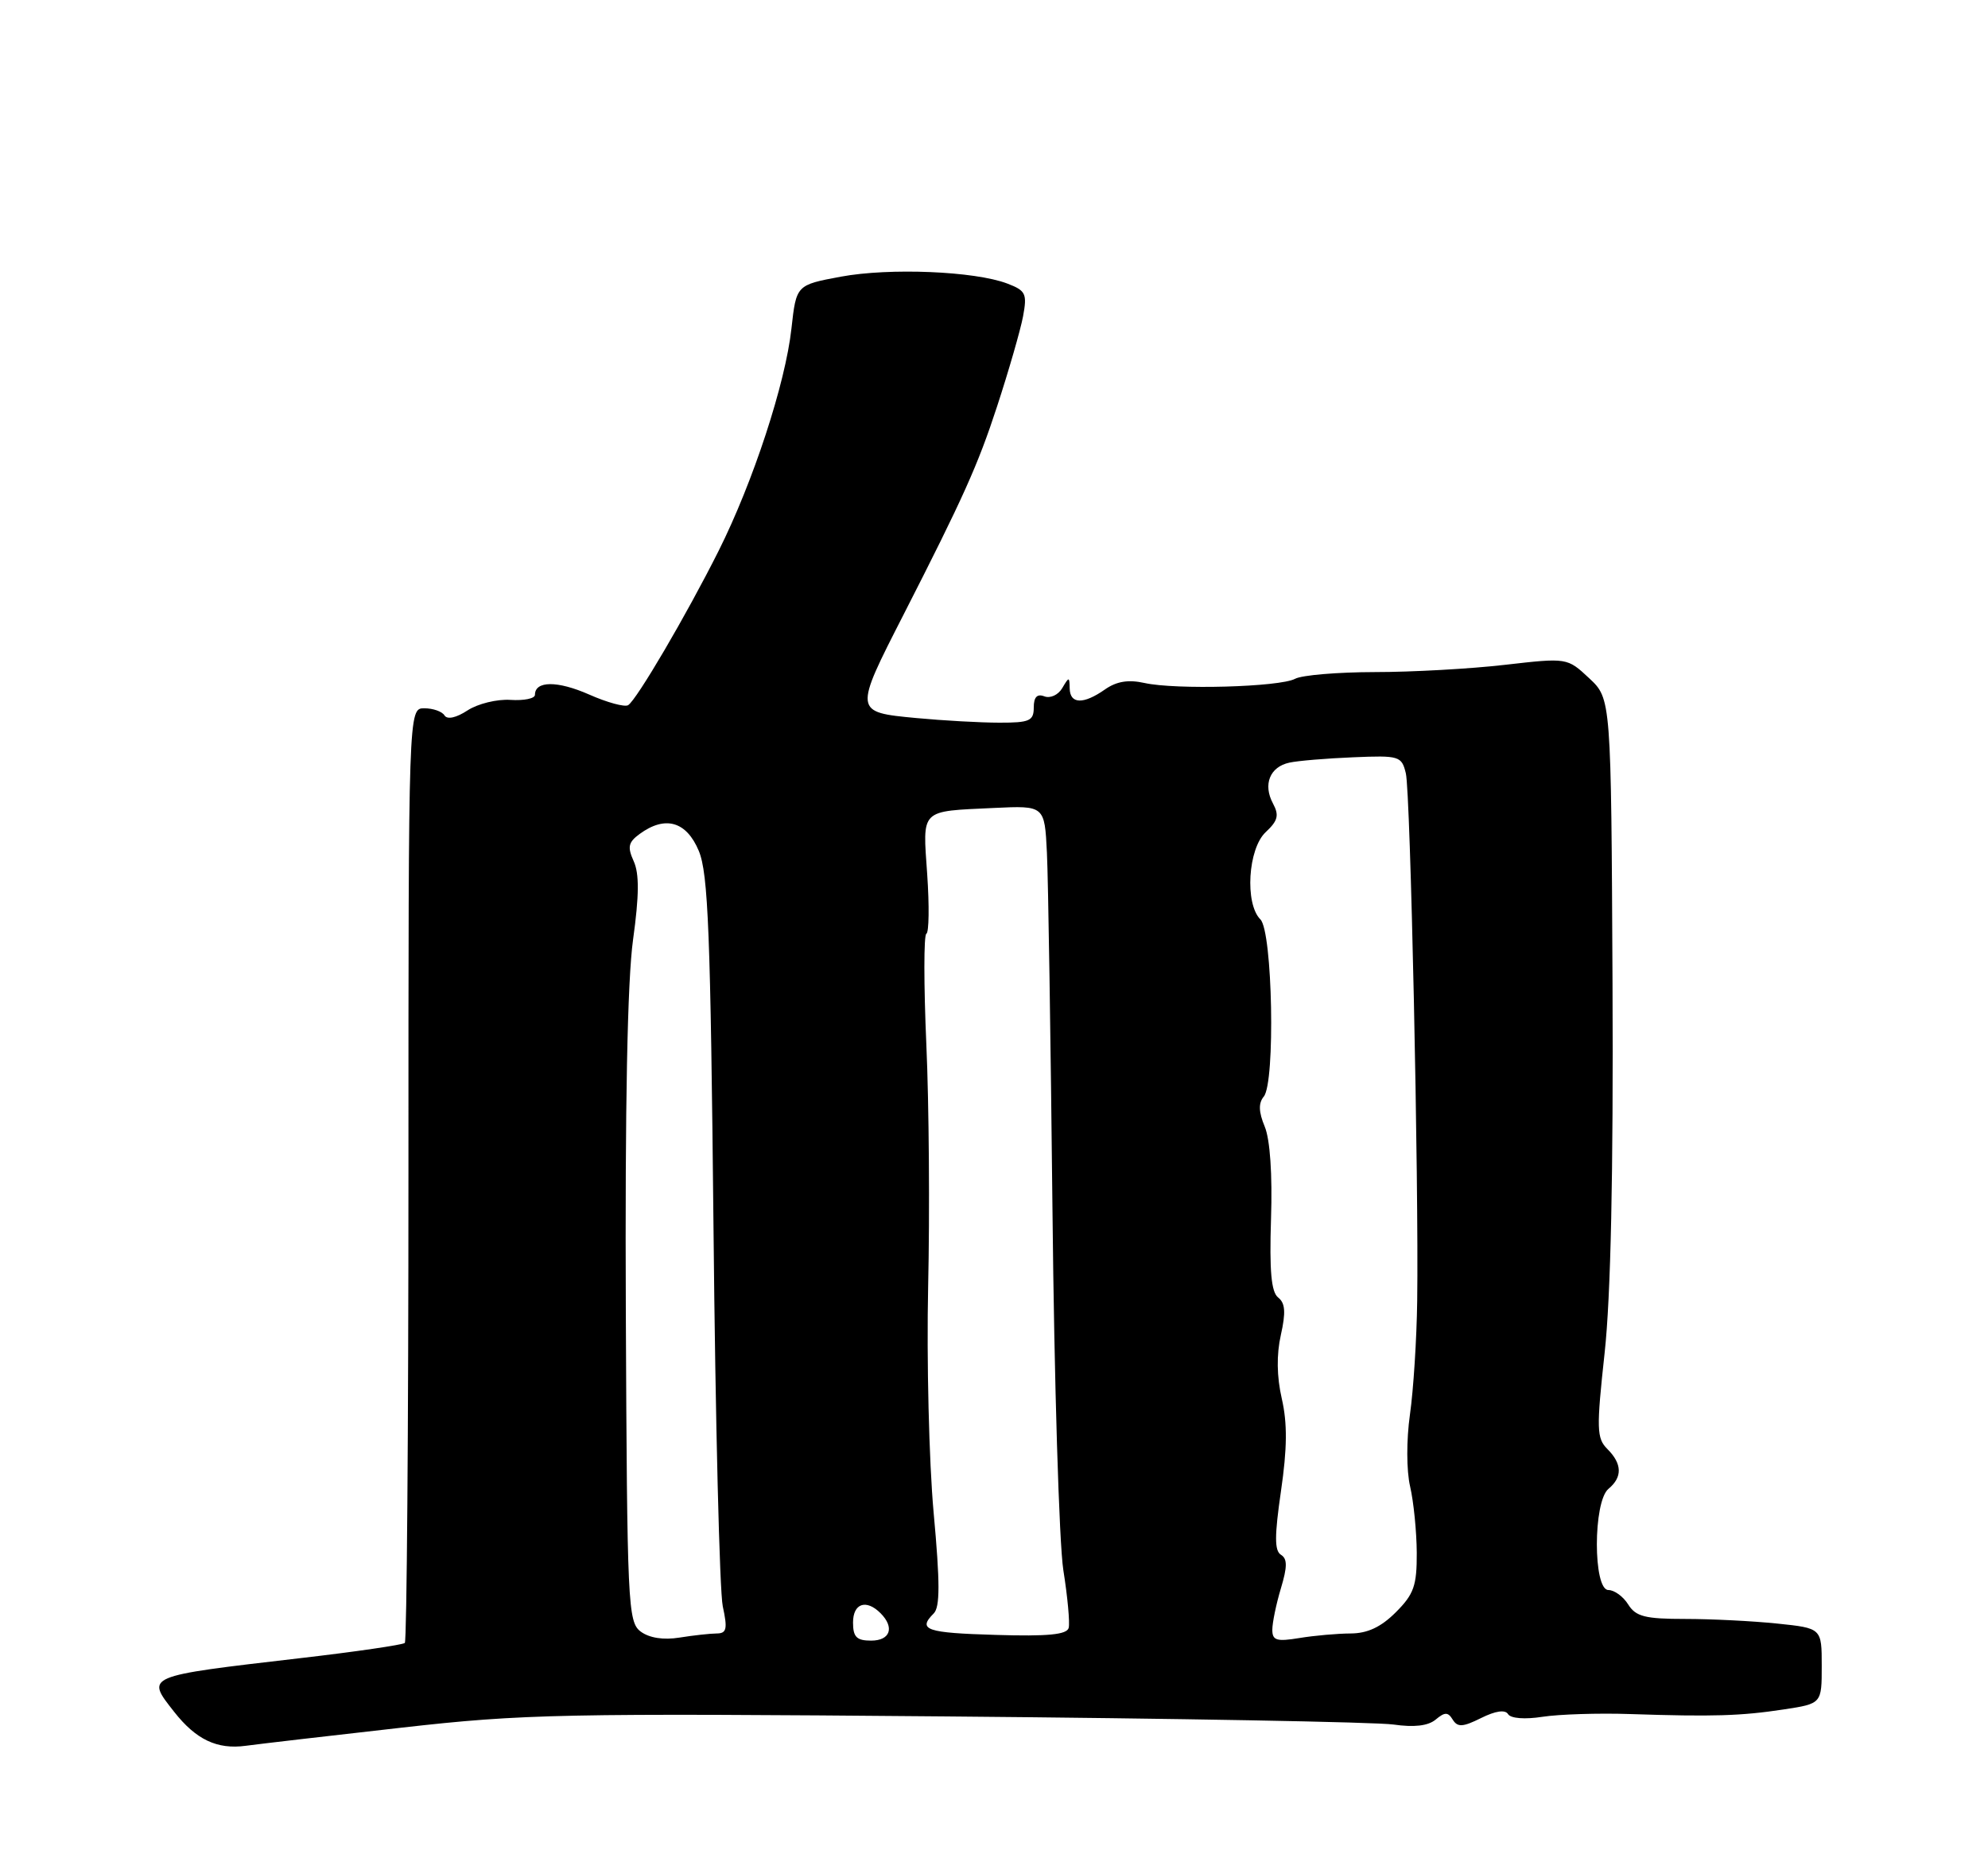 <?xml version="1.0" encoding="UTF-8" standalone="no"?>
<!DOCTYPE svg PUBLIC "-//W3C//DTD SVG 1.1//EN" "http://www.w3.org/Graphics/SVG/1.1/DTD/svg11.dtd" >
<svg xmlns="http://www.w3.org/2000/svg" xmlns:xlink="http://www.w3.org/1999/xlink" version="1.1" viewBox="0 0 275 256">
 <g >
 <path fill="currentColor"
d=" M 55.58 239.04 C 72.35 237.14 77.84 237.03 131.08 237.49 C 162.66 237.76 190.42 238.27 192.76 238.61 C 195.60 239.02 197.54 238.80 198.59 237.93 C 199.87 236.86 200.30 236.86 200.96 237.94 C 201.63 239.01 202.35 238.97 204.88 237.71 C 206.87 236.72 208.21 236.52 208.61 237.17 C 208.98 237.77 210.93 237.92 213.37 237.54 C 215.64 237.19 221.10 237.01 225.50 237.16 C 236.98 237.54 240.83 237.42 246.75 236.52 C 252.00 235.72 252.00 235.72 252.00 230.50 C 252.00 225.28 252.00 225.28 245.85 224.64 C 242.47 224.29 236.73 224.00 233.09 224.00 C 227.56 224.00 226.28 223.67 225.23 222.00 C 224.55 220.90 223.31 220.00 222.49 220.00 C 220.36 220.00 220.36 207.77 222.50 206.00 C 224.45 204.38 224.40 202.54 222.35 200.49 C 220.86 199.00 220.82 197.74 221.97 187.17 C 222.82 179.37 223.18 162.42 223.06 136.09 C 222.87 96.68 222.87 96.68 219.83 93.84 C 216.79 91.00 216.79 91.00 208.15 91.99 C 203.39 92.54 195.31 92.99 190.18 92.99 C 185.06 93.00 180.09 93.41 179.15 93.92 C 177.01 95.06 162.63 95.46 158.32 94.50 C 156.08 94.00 154.45 94.27 152.84 95.40 C 149.86 97.49 148.01 97.43 147.97 95.25 C 147.94 93.61 147.88 93.61 146.94 95.21 C 146.39 96.15 145.29 96.66 144.47 96.35 C 143.46 95.96 143.00 96.45 143.00 97.89 C 143.00 99.74 142.42 100.00 138.25 99.99 C 135.64 99.99 130.46 99.70 126.75 99.35 C 118.09 98.53 118.09 98.54 125.01 85.00 C 133.24 68.87 135.27 64.36 137.91 56.28 C 139.54 51.30 141.16 45.67 141.52 43.77 C 142.10 40.63 141.90 40.21 139.33 39.23 C 134.84 37.52 123.06 37.03 116.32 38.28 C 110.15 39.43 110.15 39.43 109.48 45.46 C 108.65 53.05 104.17 66.71 99.41 76.21 C 94.97 85.07 88.07 96.84 86.89 97.57 C 86.41 97.86 83.98 97.20 81.48 96.09 C 77.12 94.17 74.00 94.18 74.00 96.14 C 74.00 96.65 72.48 96.96 70.62 96.84 C 68.77 96.71 66.09 97.37 64.68 98.29 C 63.11 99.32 61.87 99.59 61.49 98.99 C 61.16 98.44 59.90 98.00 58.69 98.00 C 56.50 98.00 56.50 98.00 56.50 162.42 C 56.50 197.85 56.27 227.05 56.00 227.32 C 55.73 227.58 49.20 228.54 41.50 229.43 C 19.89 231.95 20.16 231.84 24.08 236.84 C 27.11 240.70 30.03 242.09 34.00 241.55 C 35.92 241.29 45.64 240.16 55.58 239.04 Z  M 88.63 225.75 C 86.85 224.42 86.75 222.09 86.57 181.42 C 86.45 152.99 86.79 135.64 87.57 130.02 C 88.42 123.88 88.44 120.88 87.66 119.16 C 86.77 117.19 86.91 116.54 88.48 115.39 C 92.02 112.80 94.95 113.64 96.66 117.72 C 97.97 120.86 98.29 129.11 98.70 169.97 C 98.96 196.66 99.54 220.19 99.98 222.25 C 100.66 225.39 100.52 226.00 99.14 226.01 C 98.24 226.02 95.92 226.27 94.00 226.58 C 91.77 226.94 89.82 226.63 88.63 225.75 Z  M 118.00 224.50 C 118.00 221.84 119.82 221.22 121.80 223.20 C 123.78 225.18 123.16 227.00 120.50 227.00 C 118.50 227.00 118.00 226.50 118.00 224.50 Z  M 137.75 226.21 C 128.11 225.93 126.89 225.51 129.16 223.24 C 130.04 222.36 130.04 219.00 129.15 209.29 C 128.51 202.25 128.17 188.18 128.39 178.00 C 128.62 167.82 128.51 152.75 128.14 144.50 C 127.78 136.25 127.78 129.36 128.14 129.20 C 128.51 129.03 128.56 125.33 128.26 120.97 C 127.63 111.83 127.18 112.28 137.50 111.79 C 144.50 111.46 144.50 111.46 144.82 117.98 C 145.00 121.57 145.34 143.85 145.59 167.50 C 145.83 191.15 146.51 213.53 147.09 217.24 C 147.68 220.94 148.01 224.54 147.83 225.24 C 147.58 226.17 144.96 226.43 137.75 226.21 Z  M 176.00 225.50 C 176.00 224.53 176.53 221.96 177.18 219.79 C 178.09 216.77 178.09 215.67 177.19 215.12 C 176.29 214.56 176.30 212.49 177.20 206.29 C 178.06 200.40 178.09 196.91 177.31 193.52 C 176.61 190.47 176.57 187.42 177.18 184.71 C 177.88 181.58 177.79 180.30 176.81 179.53 C 175.85 178.77 175.59 175.87 175.82 168.63 C 176.02 162.53 175.69 157.66 174.95 155.88 C 174.10 153.84 174.07 152.63 174.82 151.72 C 176.43 149.77 176.04 128.90 174.35 127.21 C 172.17 125.03 172.63 117.42 175.09 115.13 C 176.77 113.56 176.97 112.81 176.09 111.17 C 174.68 108.54 175.66 106.10 178.36 105.52 C 179.54 105.26 183.51 104.93 187.18 104.78 C 193.58 104.51 193.89 104.61 194.47 107.00 C 195.11 109.63 196.27 163.66 196.04 180.03 C 195.97 185.28 195.52 192.33 195.04 195.70 C 194.54 199.23 194.55 203.47 195.06 205.67 C 195.55 207.78 195.96 211.90 195.98 214.83 C 196.00 219.40 195.59 220.57 193.08 223.08 C 191.03 225.13 189.16 226.00 186.83 226.01 C 185.00 226.02 181.81 226.30 179.75 226.64 C 176.60 227.16 176.00 226.98 176.00 225.50 Z "/>
</g>
</svg>
